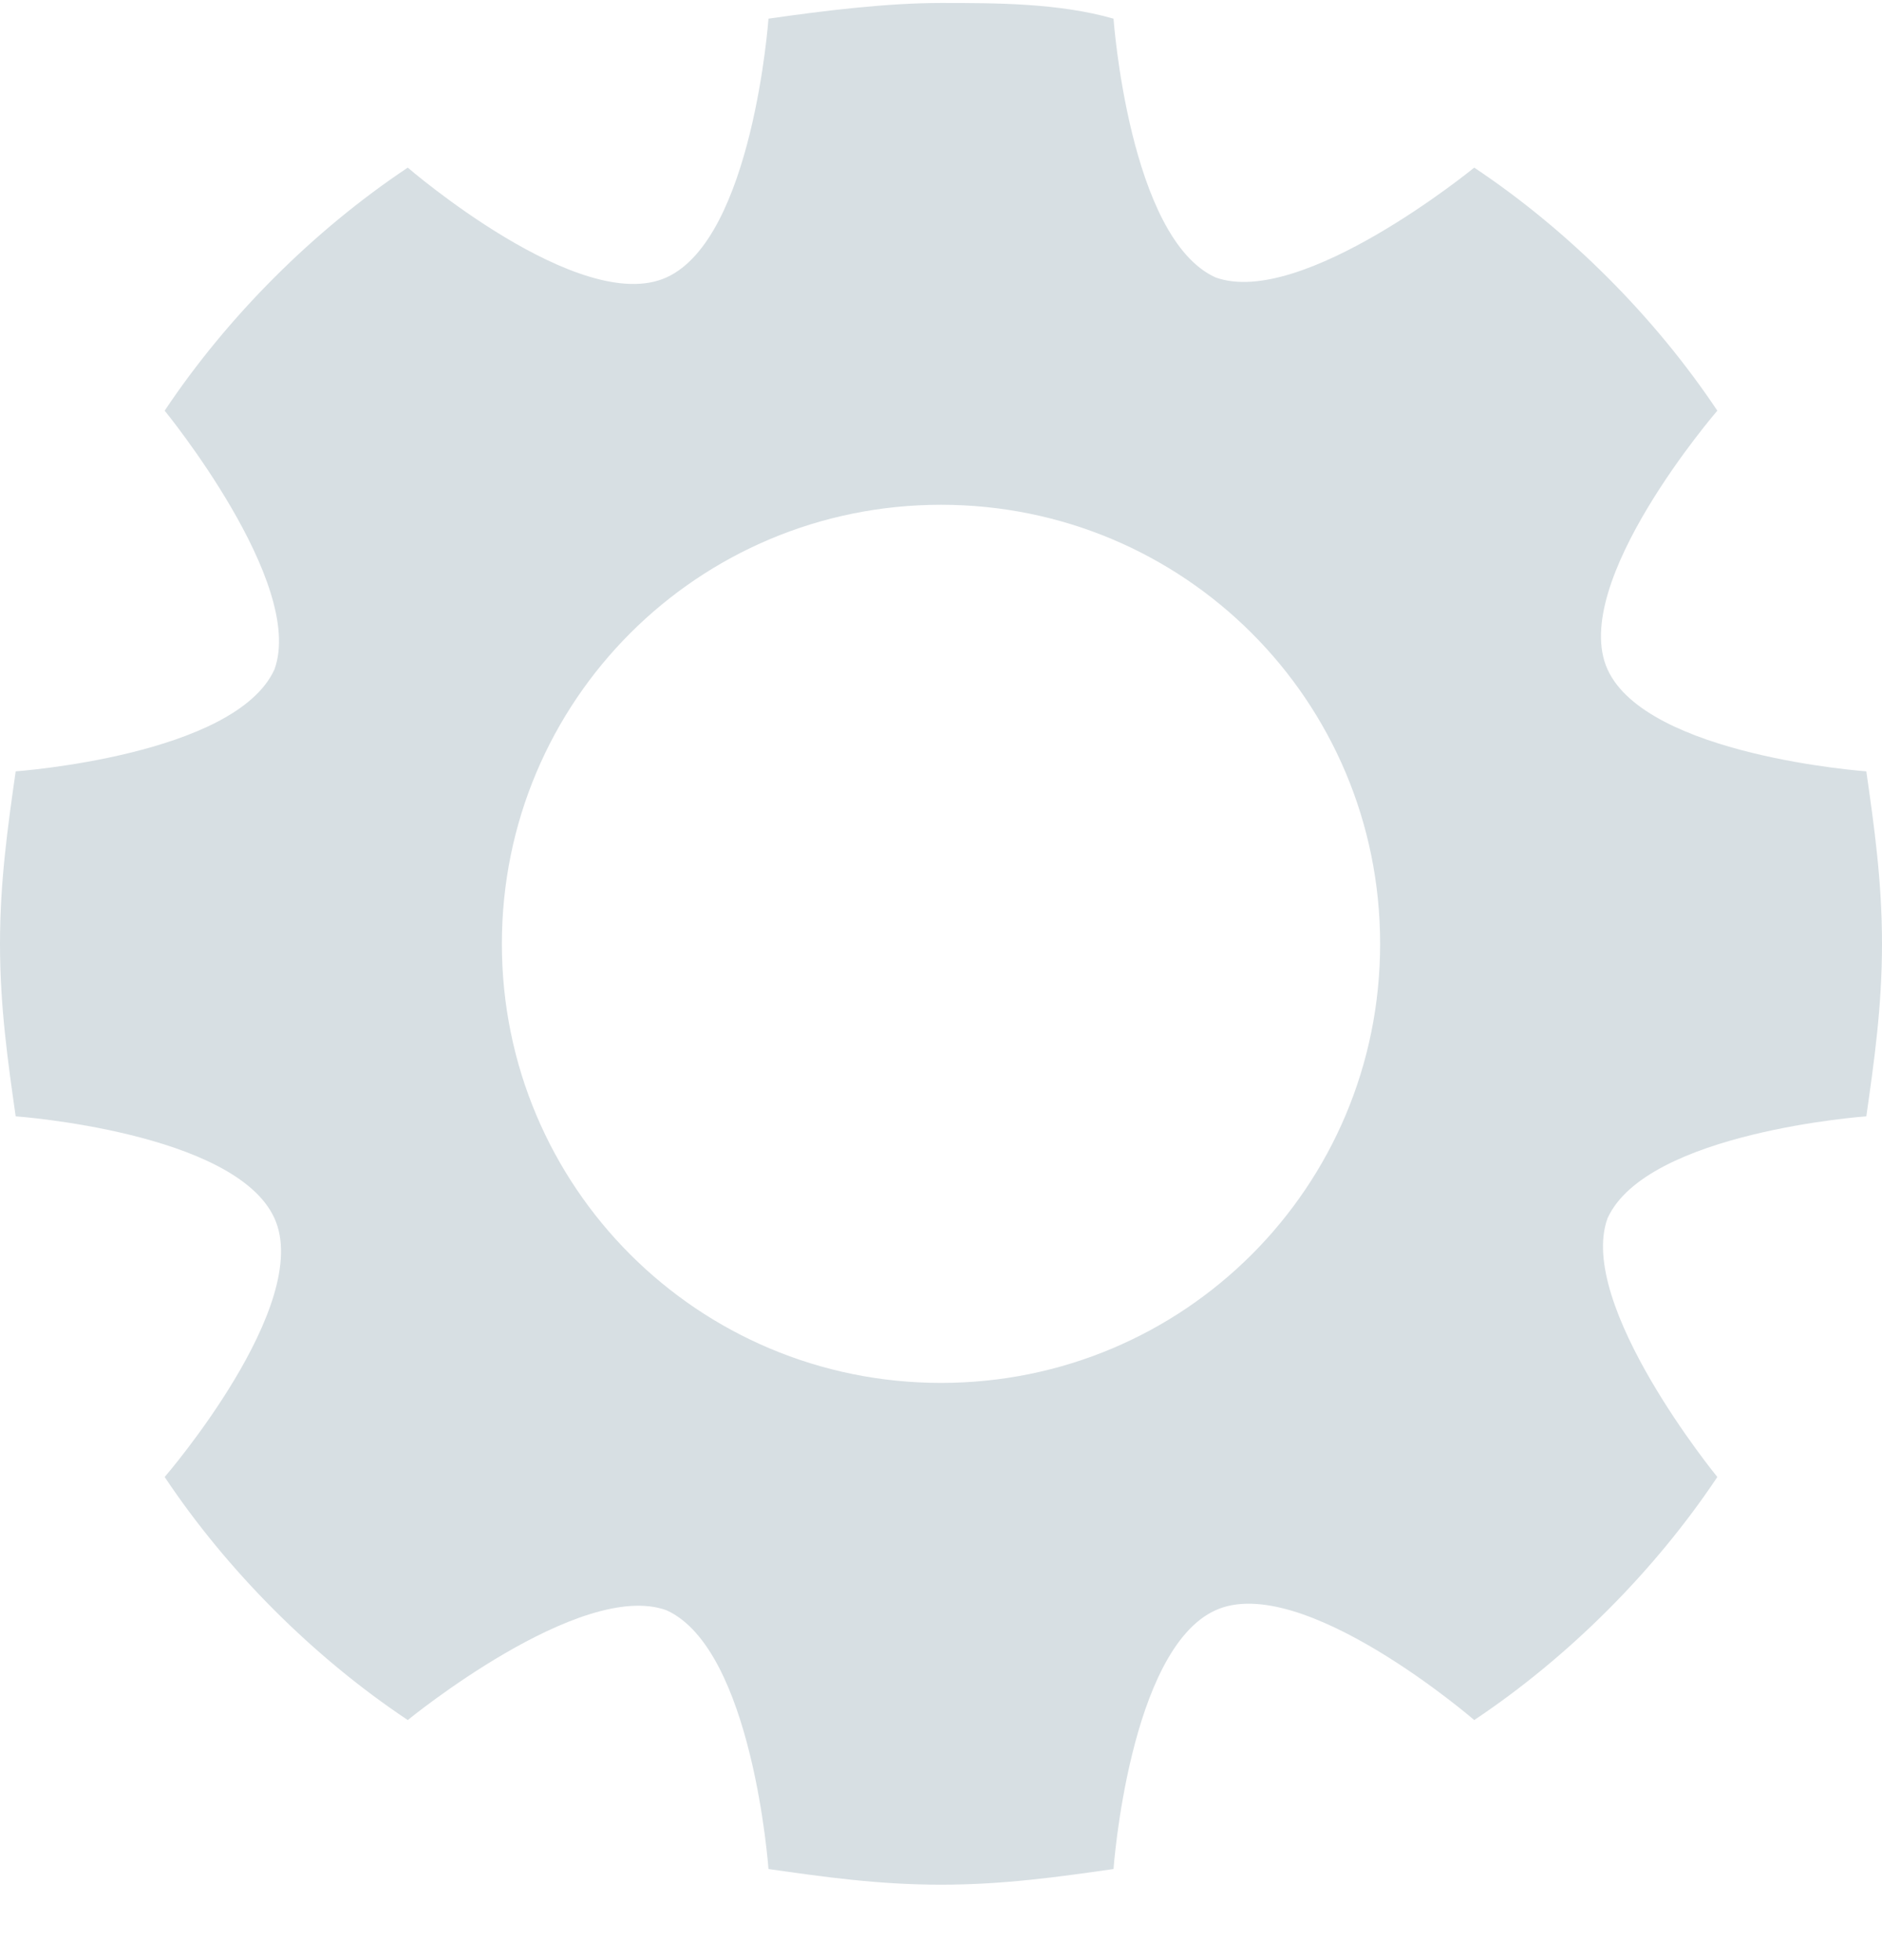 <svg width="24" height="25" viewBox="0 0 24 25" fill="none" xmlns="http://www.w3.org/2000/svg">
<path fill-rule="evenodd" clip-rule="evenodd" d="M9.8 0.238C10.5 0.138 11.3 0.038 12 0.038C12.7 0.038 13.5 0.038 14.2 0.238C14.2 0.238 14.4 3.038 15.5 3.538C16.6 3.938 18.8 2.138 18.8 2.138C20 2.938 21.1 4.038 21.9 5.238C21.9 5.238 20 7.438 20.5 8.538C21 9.638 23.8 9.838 23.8 9.838C23.9 10.538 24 11.238 24 12.038C24 12.838 23.9 13.538 23.8 14.238C23.8 14.238 21 14.438 20.5 15.538C20.1 16.638 21.9 18.838 21.9 18.838C21.1 20.038 20 21.138 18.8 21.938C18.8 21.938 16.6 20.038 15.5 20.538C14.4 21.038 14.2 23.838 14.2 23.838C13.5 23.938 12.8 24.038 12 24.038C11.2 24.038 10.5 23.938 9.8 23.838C9.8 23.838 9.6 21.038 8.5 20.538C7.4 20.138 5.2 21.938 5.2 21.938C4 21.138 2.9 20.038 2.1 18.838C2.1 18.838 4 16.638 3.5 15.538C3 14.438 0.2 14.238 0.2 14.238C0.1 13.538 0 12.838 0 12.038C0 11.238 0.1 10.538 0.2 9.838C0.2 9.838 3 9.638 3.5 8.538C3.9 7.438 2.1 5.238 2.1 5.238C2.9 4.038 4 2.938 5.2 2.138C5.2 2.138 7.4 4.038 8.5 3.538C9.6 3.038 9.8 0.238 9.8 0.238ZM17.6 12.038C17.6 8.938 15.1 6.438 12 6.438C8.9 6.438 6.4 8.938 6.4 12.038C6.4 15.138 8.9 17.638 12 17.638C15.1 17.638 17.6 15.138 17.6 12.038Z" fill="#D7DFE3"/>
</svg>
